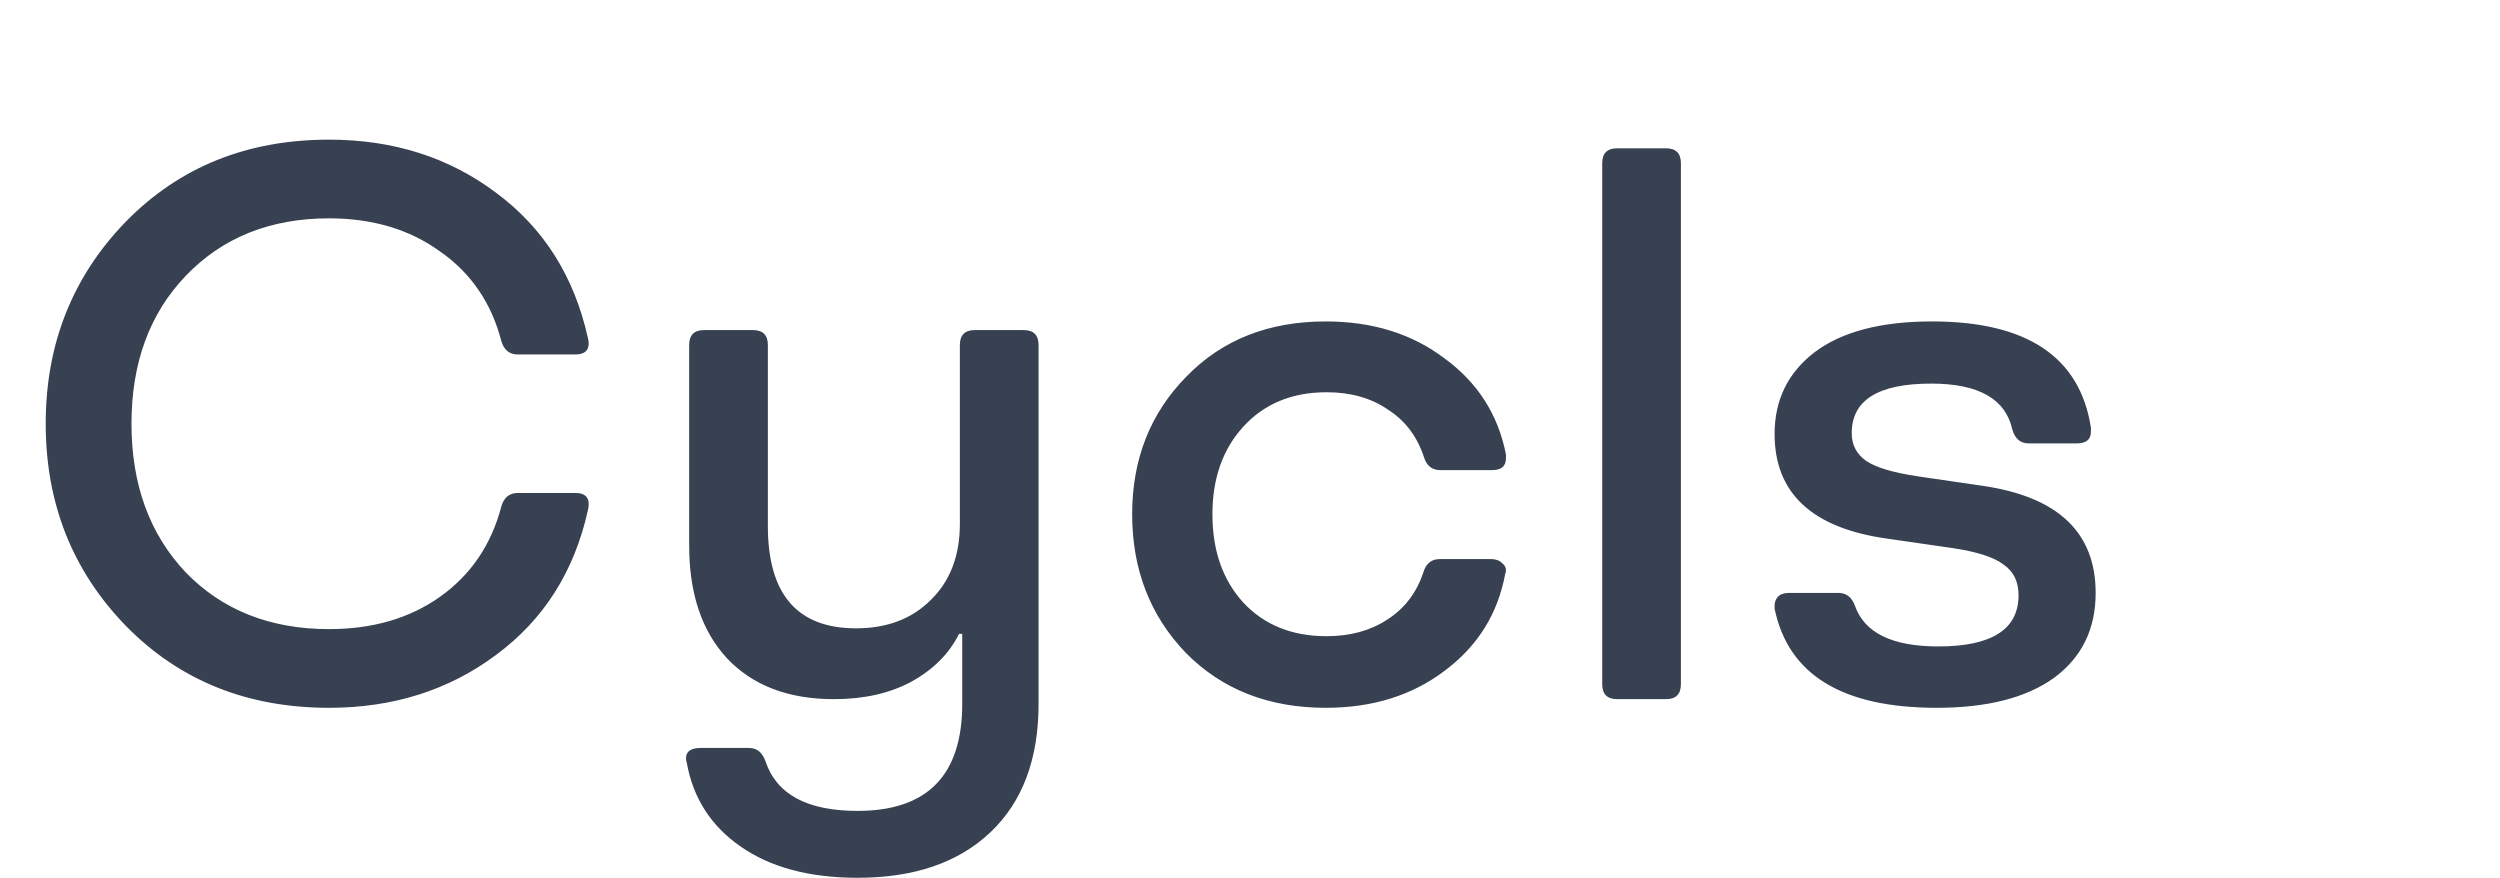 <svg width="413" height="145" viewBox="0 0 413 145" fill="none" xmlns="http://www.w3.org/2000/svg">
<path d="M20.811 36.59C29.651 27.577 40.831 23.07 54.352 23.07C65.011 23.07 74.242 26.017 82.041 31.91C89.841 37.717 94.868 45.69 97.121 55.83C97.208 56.177 97.251 56.48 97.251 56.74C97.251 57.953 96.515 58.56 95.041 58.56H85.552C84.165 58.56 83.255 57.823 82.822 56.35C81.175 50.023 77.795 45.083 72.681 41.53C67.655 37.89 61.545 36.07 54.352 36.07C44.645 36.07 36.758 39.233 30.692 45.56C24.712 51.8 21.721 59.947 21.721 70C21.721 80.053 24.712 88.243 30.692 94.57C36.758 100.81 44.645 103.93 54.352 103.93C61.545 103.93 67.655 102.153 72.681 98.6C77.795 94.96 81.175 89.977 82.822 83.65C83.255 82.177 84.165 81.44 85.552 81.44H95.041C96.515 81.44 97.251 82.047 97.251 83.26C97.251 83.607 97.208 83.953 97.121 84.3C94.868 94.44 89.798 102.413 81.912 108.22C74.112 114.027 64.925 116.93 54.352 116.93C40.831 116.93 29.651 112.423 20.811 103.41C11.972 94.31 7.551 83.173 7.551 70C7.551 56.827 11.972 45.69 20.811 36.59ZM115.801 123.56H123.731C125.031 123.56 125.941 124.297 126.461 125.77C128.281 131.23 133.351 133.96 141.671 133.96C153.198 133.96 158.961 128.067 158.961 116.28V104.71H158.441C156.794 108.003 154.151 110.647 150.511 112.64C146.958 114.547 142.711 115.5 137.771 115.5C130.231 115.5 124.338 113.247 120.091 108.74C115.931 104.233 113.851 98.037 113.851 90.15V57C113.851 55.353 114.674 54.53 116.321 54.53H124.381C126.028 54.53 126.851 55.353 126.851 57V86.9C126.851 98.167 131.704 103.8 141.411 103.8C146.524 103.8 150.641 102.24 153.761 99.12C156.968 96 158.571 91.797 158.571 86.51V57C158.571 55.353 159.394 54.53 161.041 54.53H169.101C170.748 54.53 171.571 55.353 171.571 57V116.28C171.571 125.38 168.928 132.443 163.641 137.47C158.354 142.497 151.031 145.01 141.671 145.01C133.698 145.01 127.241 143.277 122.301 139.81C117.448 136.43 114.501 131.837 113.461 126.03C113.374 125.77 113.331 125.51 113.331 125.25C113.331 124.123 114.154 123.56 115.801 123.56ZM196.003 62.2C201.896 56.133 209.566 53.1 219.013 53.1C226.726 53.1 233.269 55.137 238.643 59.21C244.103 63.197 247.483 68.483 248.783 75.07C248.783 75.243 248.783 75.46 248.783 75.72C248.783 77.02 248.003 77.67 246.443 77.67H237.993C236.606 77.67 235.696 76.977 235.263 75.59C234.136 72.123 232.143 69.48 229.283 67.66C226.509 65.753 223.129 64.8 219.143 64.8C213.423 64.8 208.829 66.707 205.363 70.52C201.983 74.247 200.293 79.057 200.293 84.95C200.293 90.93 201.983 95.783 205.363 99.51C208.829 103.237 213.423 105.1 219.143 105.1C223.043 105.1 226.379 104.19 229.153 102.37C232.013 100.55 234.006 97.95 235.133 94.57C235.566 93.097 236.476 92.36 237.863 92.36H246.313C247.093 92.36 247.699 92.577 248.133 93.01C248.566 93.357 248.783 93.747 248.783 94.18C248.783 94.44 248.739 94.657 248.653 94.83C247.439 101.417 244.103 106.747 238.643 110.82C233.269 114.893 226.726 116.93 219.013 116.93C209.566 116.93 201.853 113.897 195.873 107.83C189.979 101.677 187.033 94.05 187.033 84.95C187.033 75.85 190.023 68.267 196.003 62.2ZM267.156 24.5H275.216C276.863 24.5 277.686 25.323 277.686 26.97V113.03C277.686 114.677 276.863 115.5 275.216 115.5H267.156C265.51 115.5 264.686 114.677 264.686 113.03V26.97C264.686 25.323 265.51 24.5 267.156 24.5ZM293.683 98.6C294.116 98.167 294.723 97.95 295.503 97.95H303.693C304.993 97.95 305.903 98.643 306.422 100.03C307.983 104.537 312.576 106.79 320.203 106.79C329.043 106.79 333.463 103.973 333.463 98.34C333.463 96.087 332.639 94.397 330.993 93.27C329.433 92.057 326.616 91.147 322.543 90.54L311.753 88.98C299.359 87.247 293.163 81.483 293.163 71.69C293.163 66.057 295.373 61.55 299.793 58.17C304.299 54.79 310.756 53.1 319.163 53.1C334.849 53.1 343.603 58.95 345.423 70.65C345.423 70.823 345.423 71.04 345.423 71.3C345.423 72.6 344.643 73.25 343.083 73.25H335.153C333.766 73.25 332.856 72.47 332.423 70.91C331.296 65.883 326.833 63.37 319.033 63.37C310.279 63.37 305.903 66.1 305.903 71.56C305.903 73.467 306.683 74.983 308.243 76.11C309.889 77.237 312.793 78.103 316.953 78.71L327.613 80.27C340.006 82.09 346.203 87.983 346.203 97.95C346.203 103.93 343.906 108.61 339.313 111.99C334.719 115.283 328.263 116.93 319.943 116.93C304.343 116.93 295.416 111.47 293.163 100.55C293.163 100.377 293.163 100.203 293.163 100.03C293.163 99.51 293.336 99.033 293.683 98.6Z" fill="#374151"/>
</svg>
